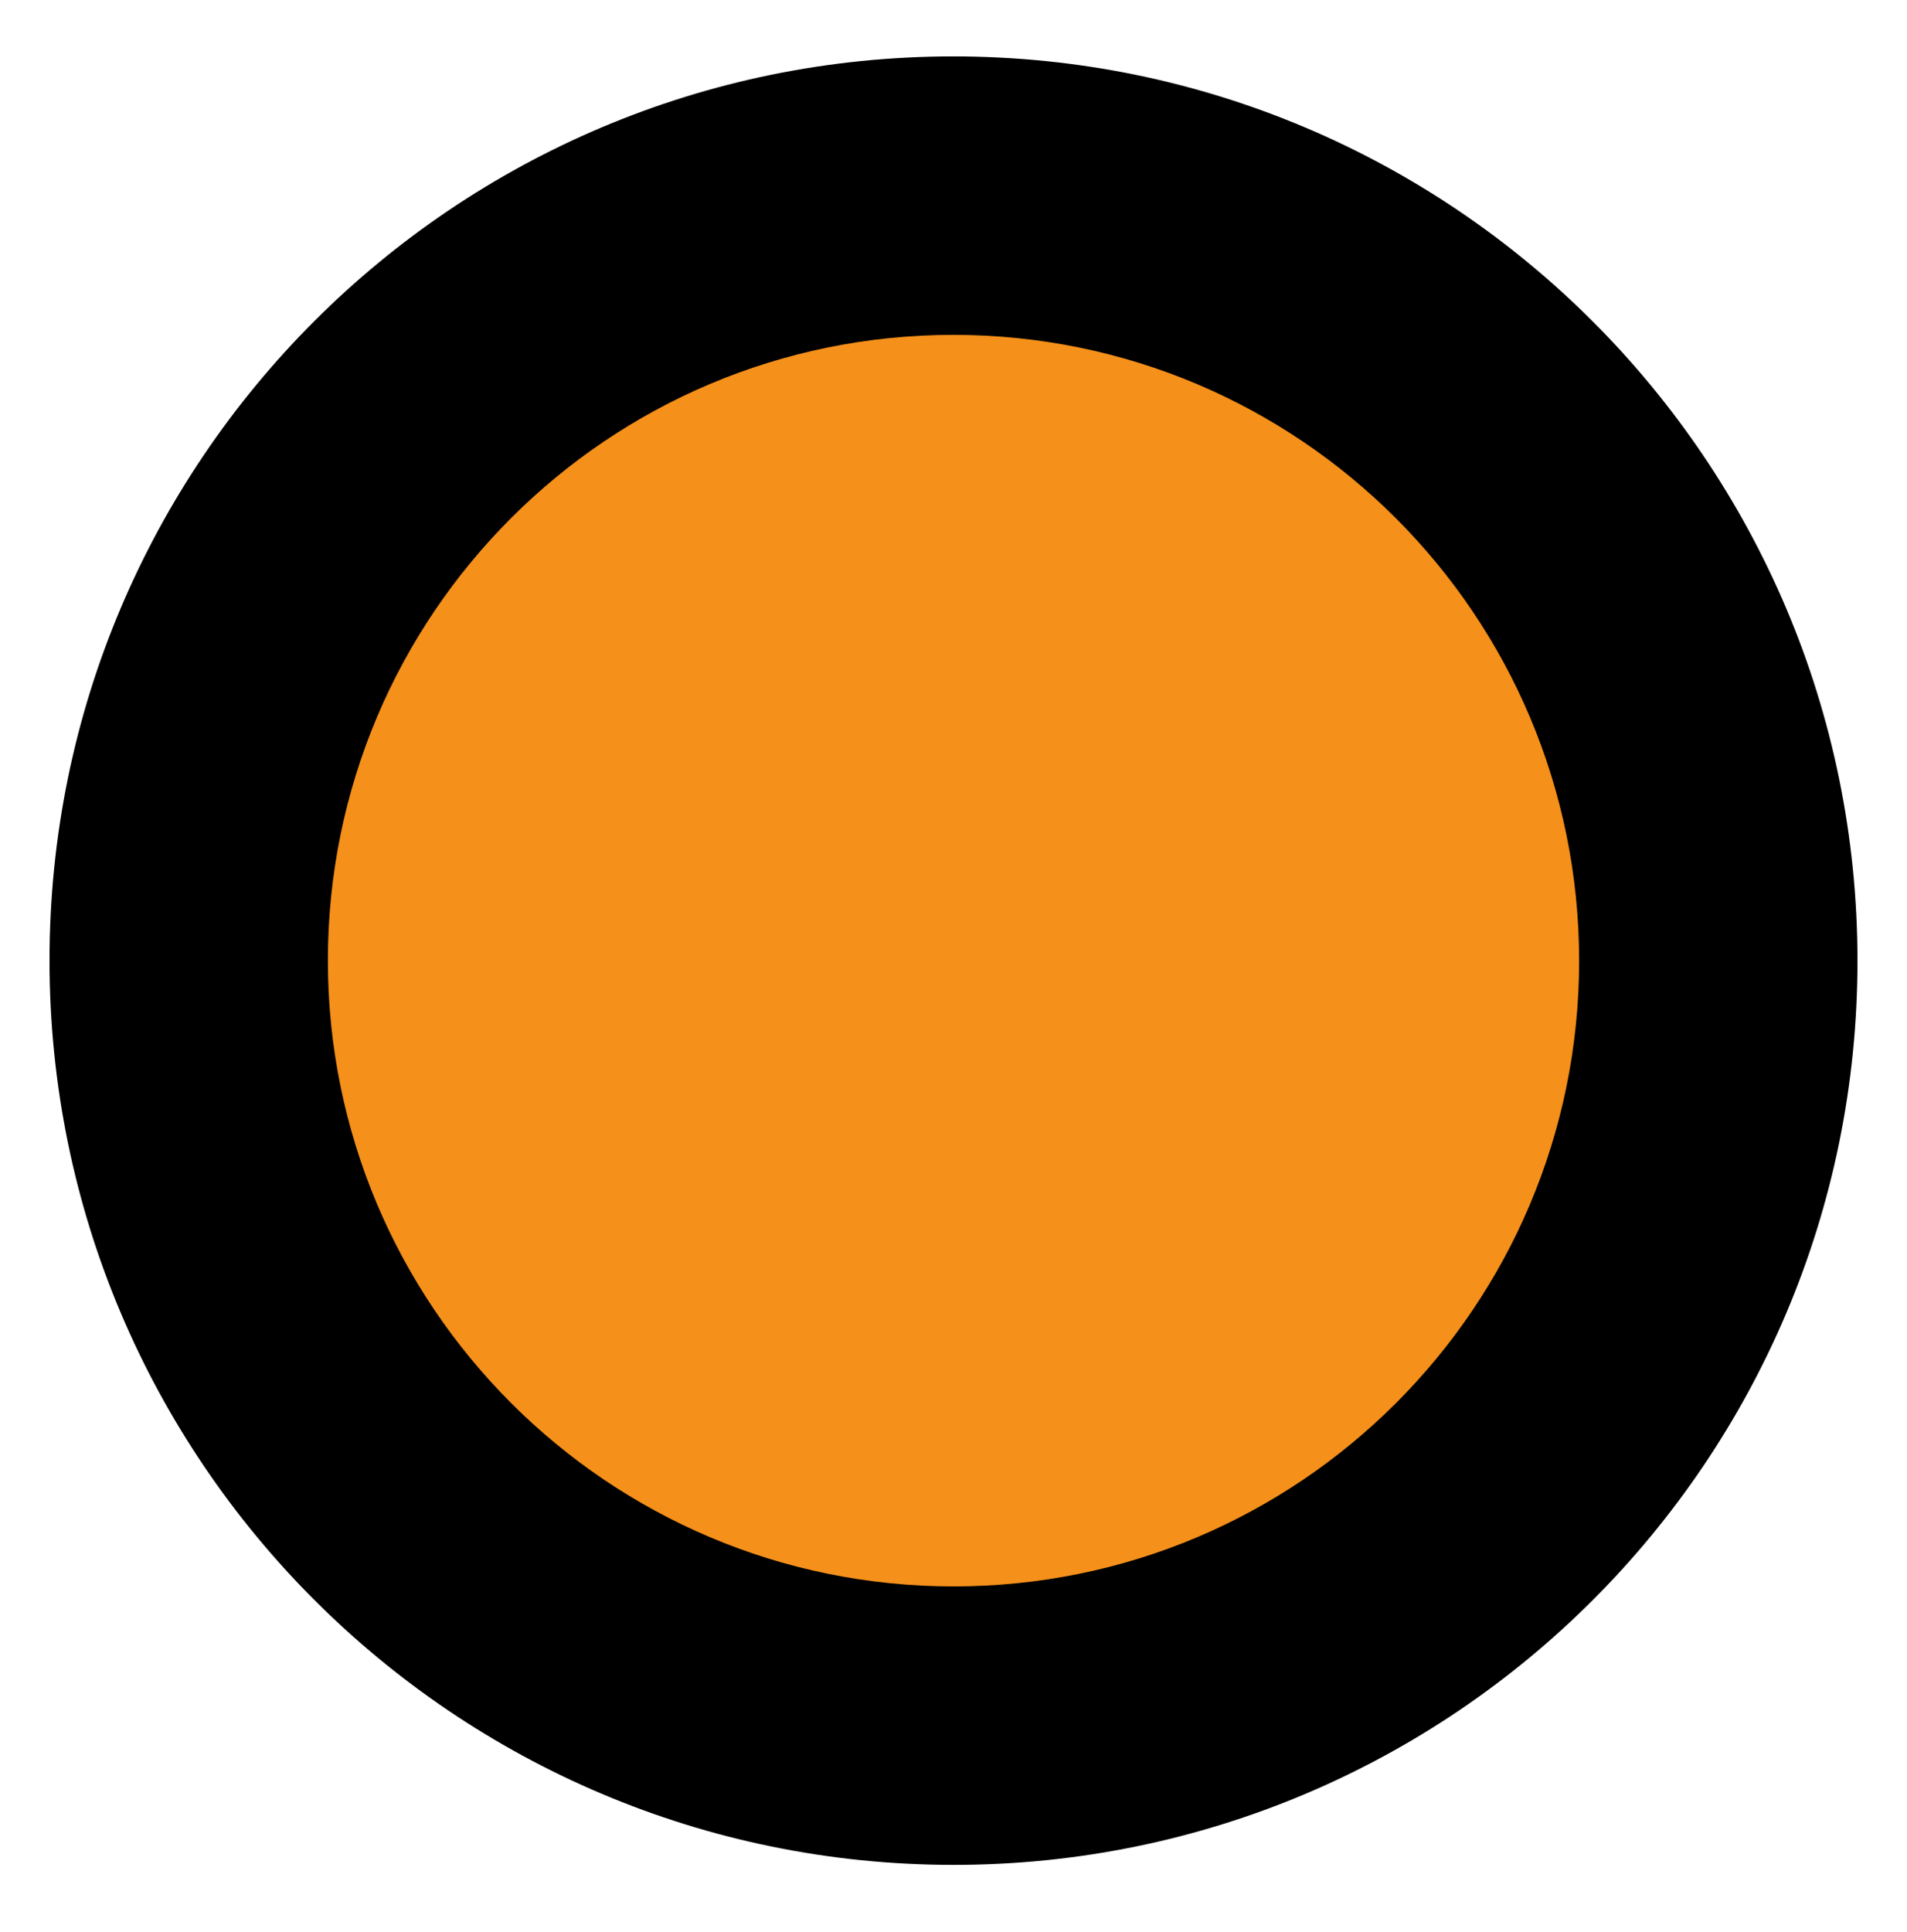 <svg width="77" height="78" viewBox="0 0 77 78" fill="none" xmlns="http://www.w3.org/2000/svg">
<path d="M7 39.272C7 56.393 20.879 70.275 38 70.278C55.121 70.281 69 56.405 69 39.284C69 22.163 55.121 8.281 38 8.278C20.879 8.275 7 22.151 7 39.272Z" fill="#F5901A"/>
<path fill-rule="evenodd" clip-rule="evenodd" d="M63.761 38.782C63.761 24.832 52.453 13.52 38.5 13.517C24.547 13.514 13.239 24.822 13.239 38.772C13.239 52.721 24.547 64.034 38.5 64.036C52.453 64.039 63.761 52.731 63.761 38.782ZM38.5 2.277C58.657 2.281 75 18.625 75 38.784C75 58.944 58.657 75.281 38.5 75.277C18.343 75.273 2 58.929 2 38.769C2 18.61 18.343 2.273 38.5 2.277Z" fill="black"/>
</svg>
